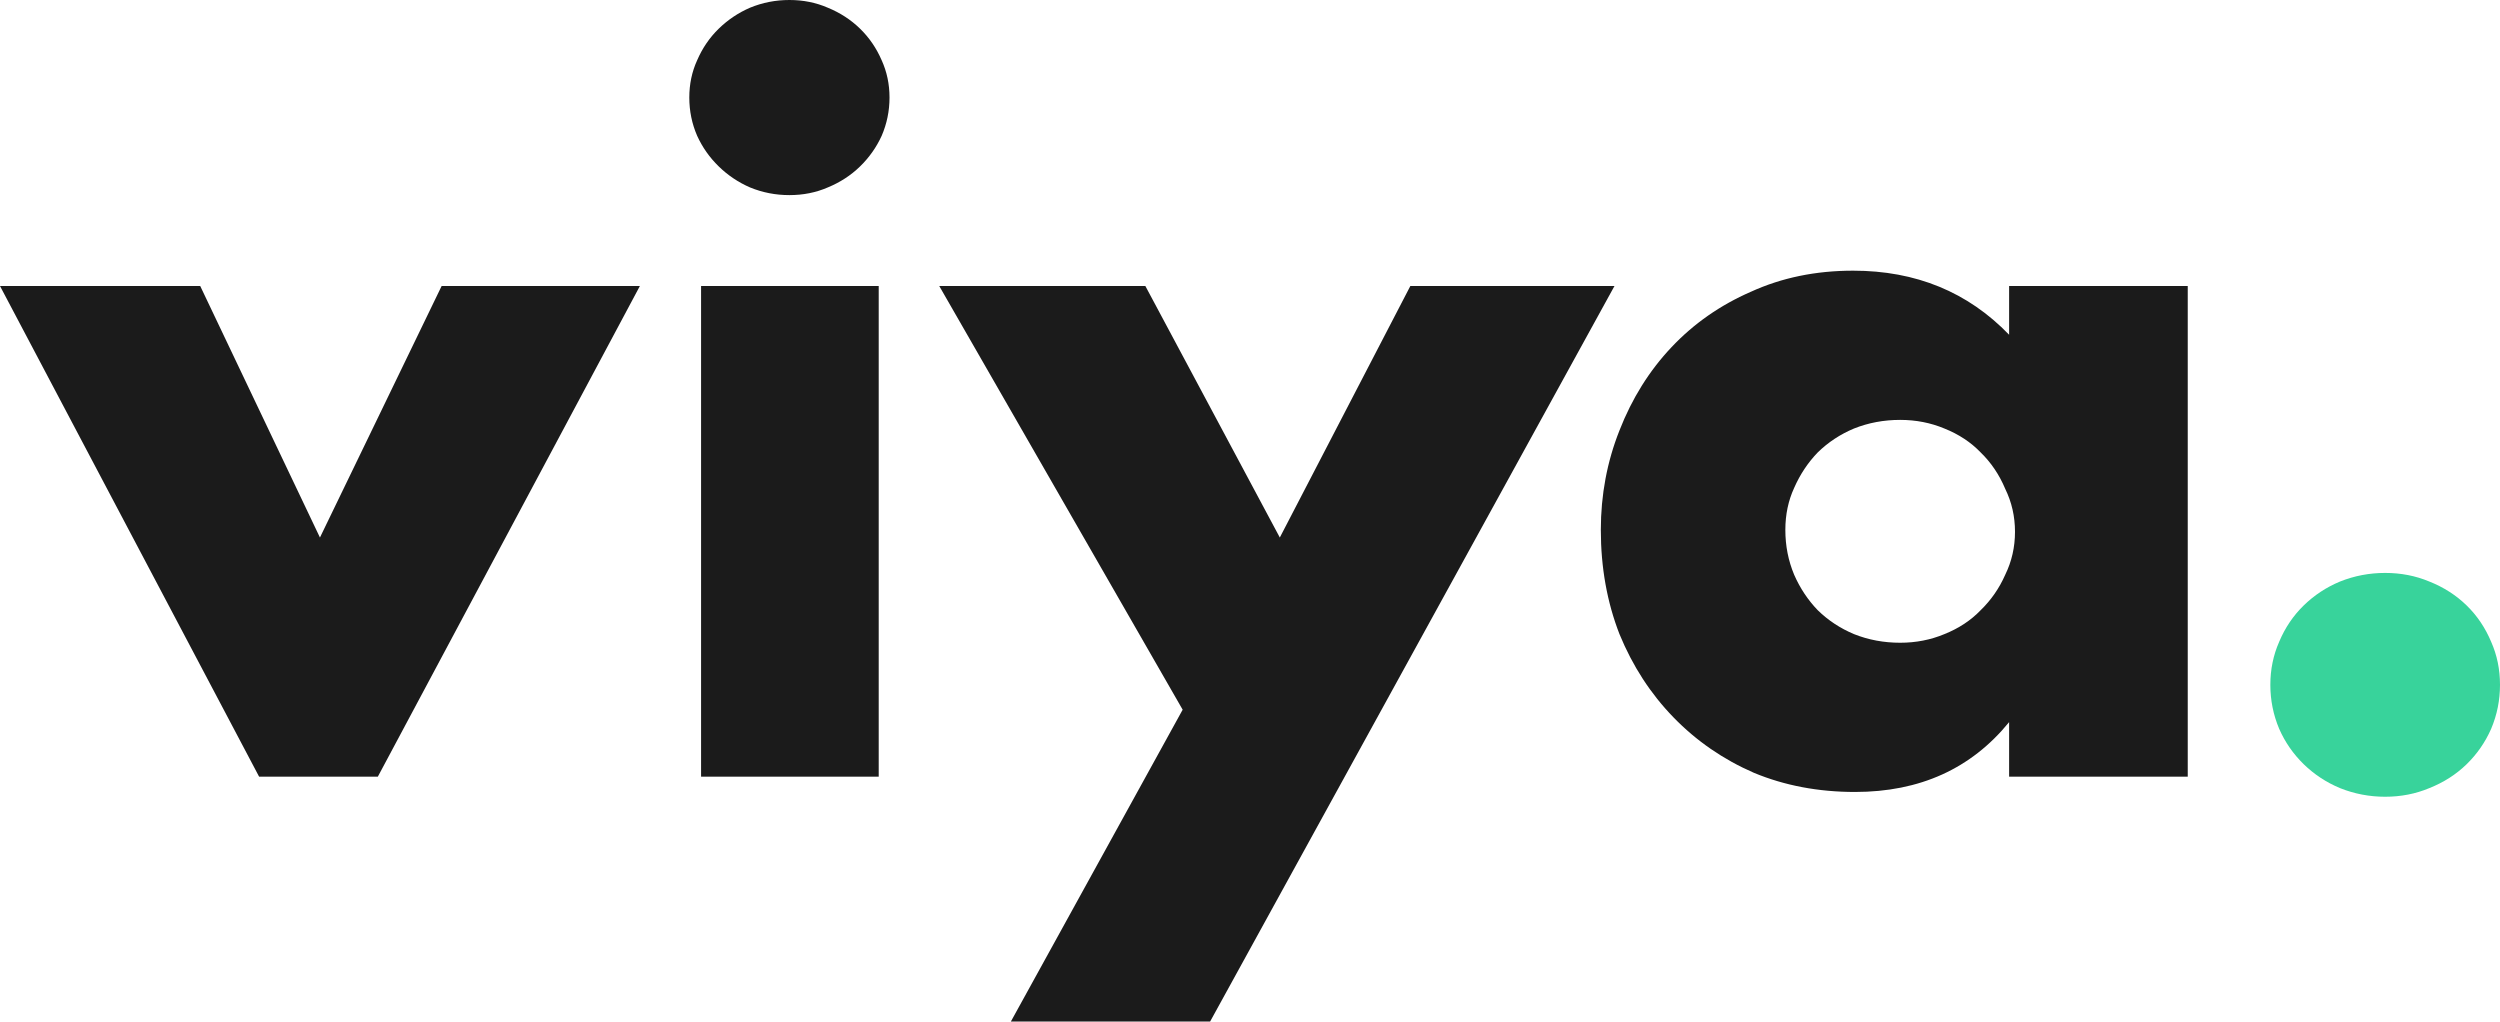 <svg width="93" height="38" viewBox="0 0 93 38" fill="none" xmlns="http://www.w3.org/2000/svg">
<path d="M7.448 10.639L11.902 19.996L16.429 10.639H23.804L14.056 28.891H9.638L0 10.639H7.448Z" fill="#1B1B1B"/>
<path d="M32.688 10.639V28.891H26.08V10.639H32.688ZM25.642 3.629C25.642 3.131 25.739 2.669 25.934 2.242C26.129 1.791 26.396 1.399 26.737 1.067C27.078 0.735 27.467 0.474 27.905 0.285C28.368 0.095 28.855 0 29.366 0C29.877 0 30.352 0.095 30.79 0.285C31.252 0.474 31.654 0.735 31.994 1.067C32.335 1.399 32.603 1.791 32.798 2.242C32.992 2.669 33.09 3.131 33.09 3.629C33.09 4.127 32.992 4.602 32.798 5.052C32.603 5.479 32.335 5.859 31.994 6.191C31.654 6.523 31.252 6.784 30.79 6.974C30.352 7.164 29.877 7.258 29.366 7.258C28.855 7.258 28.368 7.164 27.905 6.974C27.467 6.784 27.078 6.523 26.737 6.191C26.396 5.859 26.129 5.479 25.934 5.052C25.739 4.602 25.642 4.127 25.642 3.629Z" fill="#1B1B1B"/>
<path d="M43.995 26.401L34.94 10.639H42.607L47.609 19.996L52.465 10.639H60.059L45.017 38H37.605L43.995 26.401Z" fill="#1B1B1B"/>
<path d="M66.415 19.712C66.415 20.305 66.525 20.862 66.744 21.384C66.963 21.882 67.255 22.321 67.62 22.7C68.009 23.08 68.46 23.376 68.971 23.59C69.506 23.803 70.078 23.91 70.687 23.91C71.271 23.91 71.819 23.803 72.33 23.59C72.865 23.376 73.315 23.08 73.68 22.7C74.07 22.321 74.374 21.882 74.593 21.384C74.837 20.886 74.958 20.352 74.958 19.783C74.958 19.213 74.837 18.68 74.593 18.182C74.374 17.66 74.07 17.209 73.68 16.83C73.315 16.45 72.865 16.154 72.33 15.94C71.819 15.727 71.271 15.62 70.687 15.62C70.078 15.62 69.506 15.727 68.971 15.94C68.46 16.154 68.009 16.45 67.62 16.83C67.255 17.209 66.963 17.648 66.744 18.146C66.525 18.62 66.415 19.142 66.415 19.712ZM74.739 10.639H81.384V28.891H74.739V26.863C73.328 28.595 71.417 29.461 69.007 29.461C67.644 29.461 66.391 29.224 65.247 28.749C64.103 28.251 63.105 27.563 62.253 26.685C61.401 25.808 60.732 24.776 60.245 23.59C59.783 22.404 59.551 21.111 59.551 19.712C59.551 18.407 59.783 17.174 60.245 16.011C60.708 14.825 61.352 13.793 62.18 12.916C63.008 12.038 63.993 11.35 65.137 10.852C66.281 10.33 67.547 10.069 68.934 10.069C71.271 10.069 73.206 10.864 74.739 12.453V10.639Z" fill="#1B1B1B"/>
<path d="M84.457 25.476C84.457 24.906 84.566 24.373 84.785 23.875C85.004 23.353 85.309 22.902 85.698 22.523C86.088 22.143 86.538 21.846 87.049 21.633C87.585 21.419 88.144 21.313 88.728 21.313C89.313 21.313 89.86 21.419 90.371 21.633C90.907 21.846 91.369 22.143 91.759 22.523C92.148 22.902 92.452 23.353 92.671 23.875C92.891 24.373 93 24.906 93 25.476C93 26.045 92.891 26.59 92.671 27.112C92.452 27.61 92.148 28.049 91.759 28.429C91.369 28.808 90.907 29.105 90.371 29.318C89.86 29.532 89.313 29.639 88.728 29.639C88.144 29.639 87.585 29.532 87.049 29.318C86.538 29.105 86.088 28.808 85.698 28.429C85.309 28.049 85.004 27.61 84.785 27.112C84.566 26.59 84.457 26.045 84.457 25.476Z" fill="#38D39B"/>
</svg>
